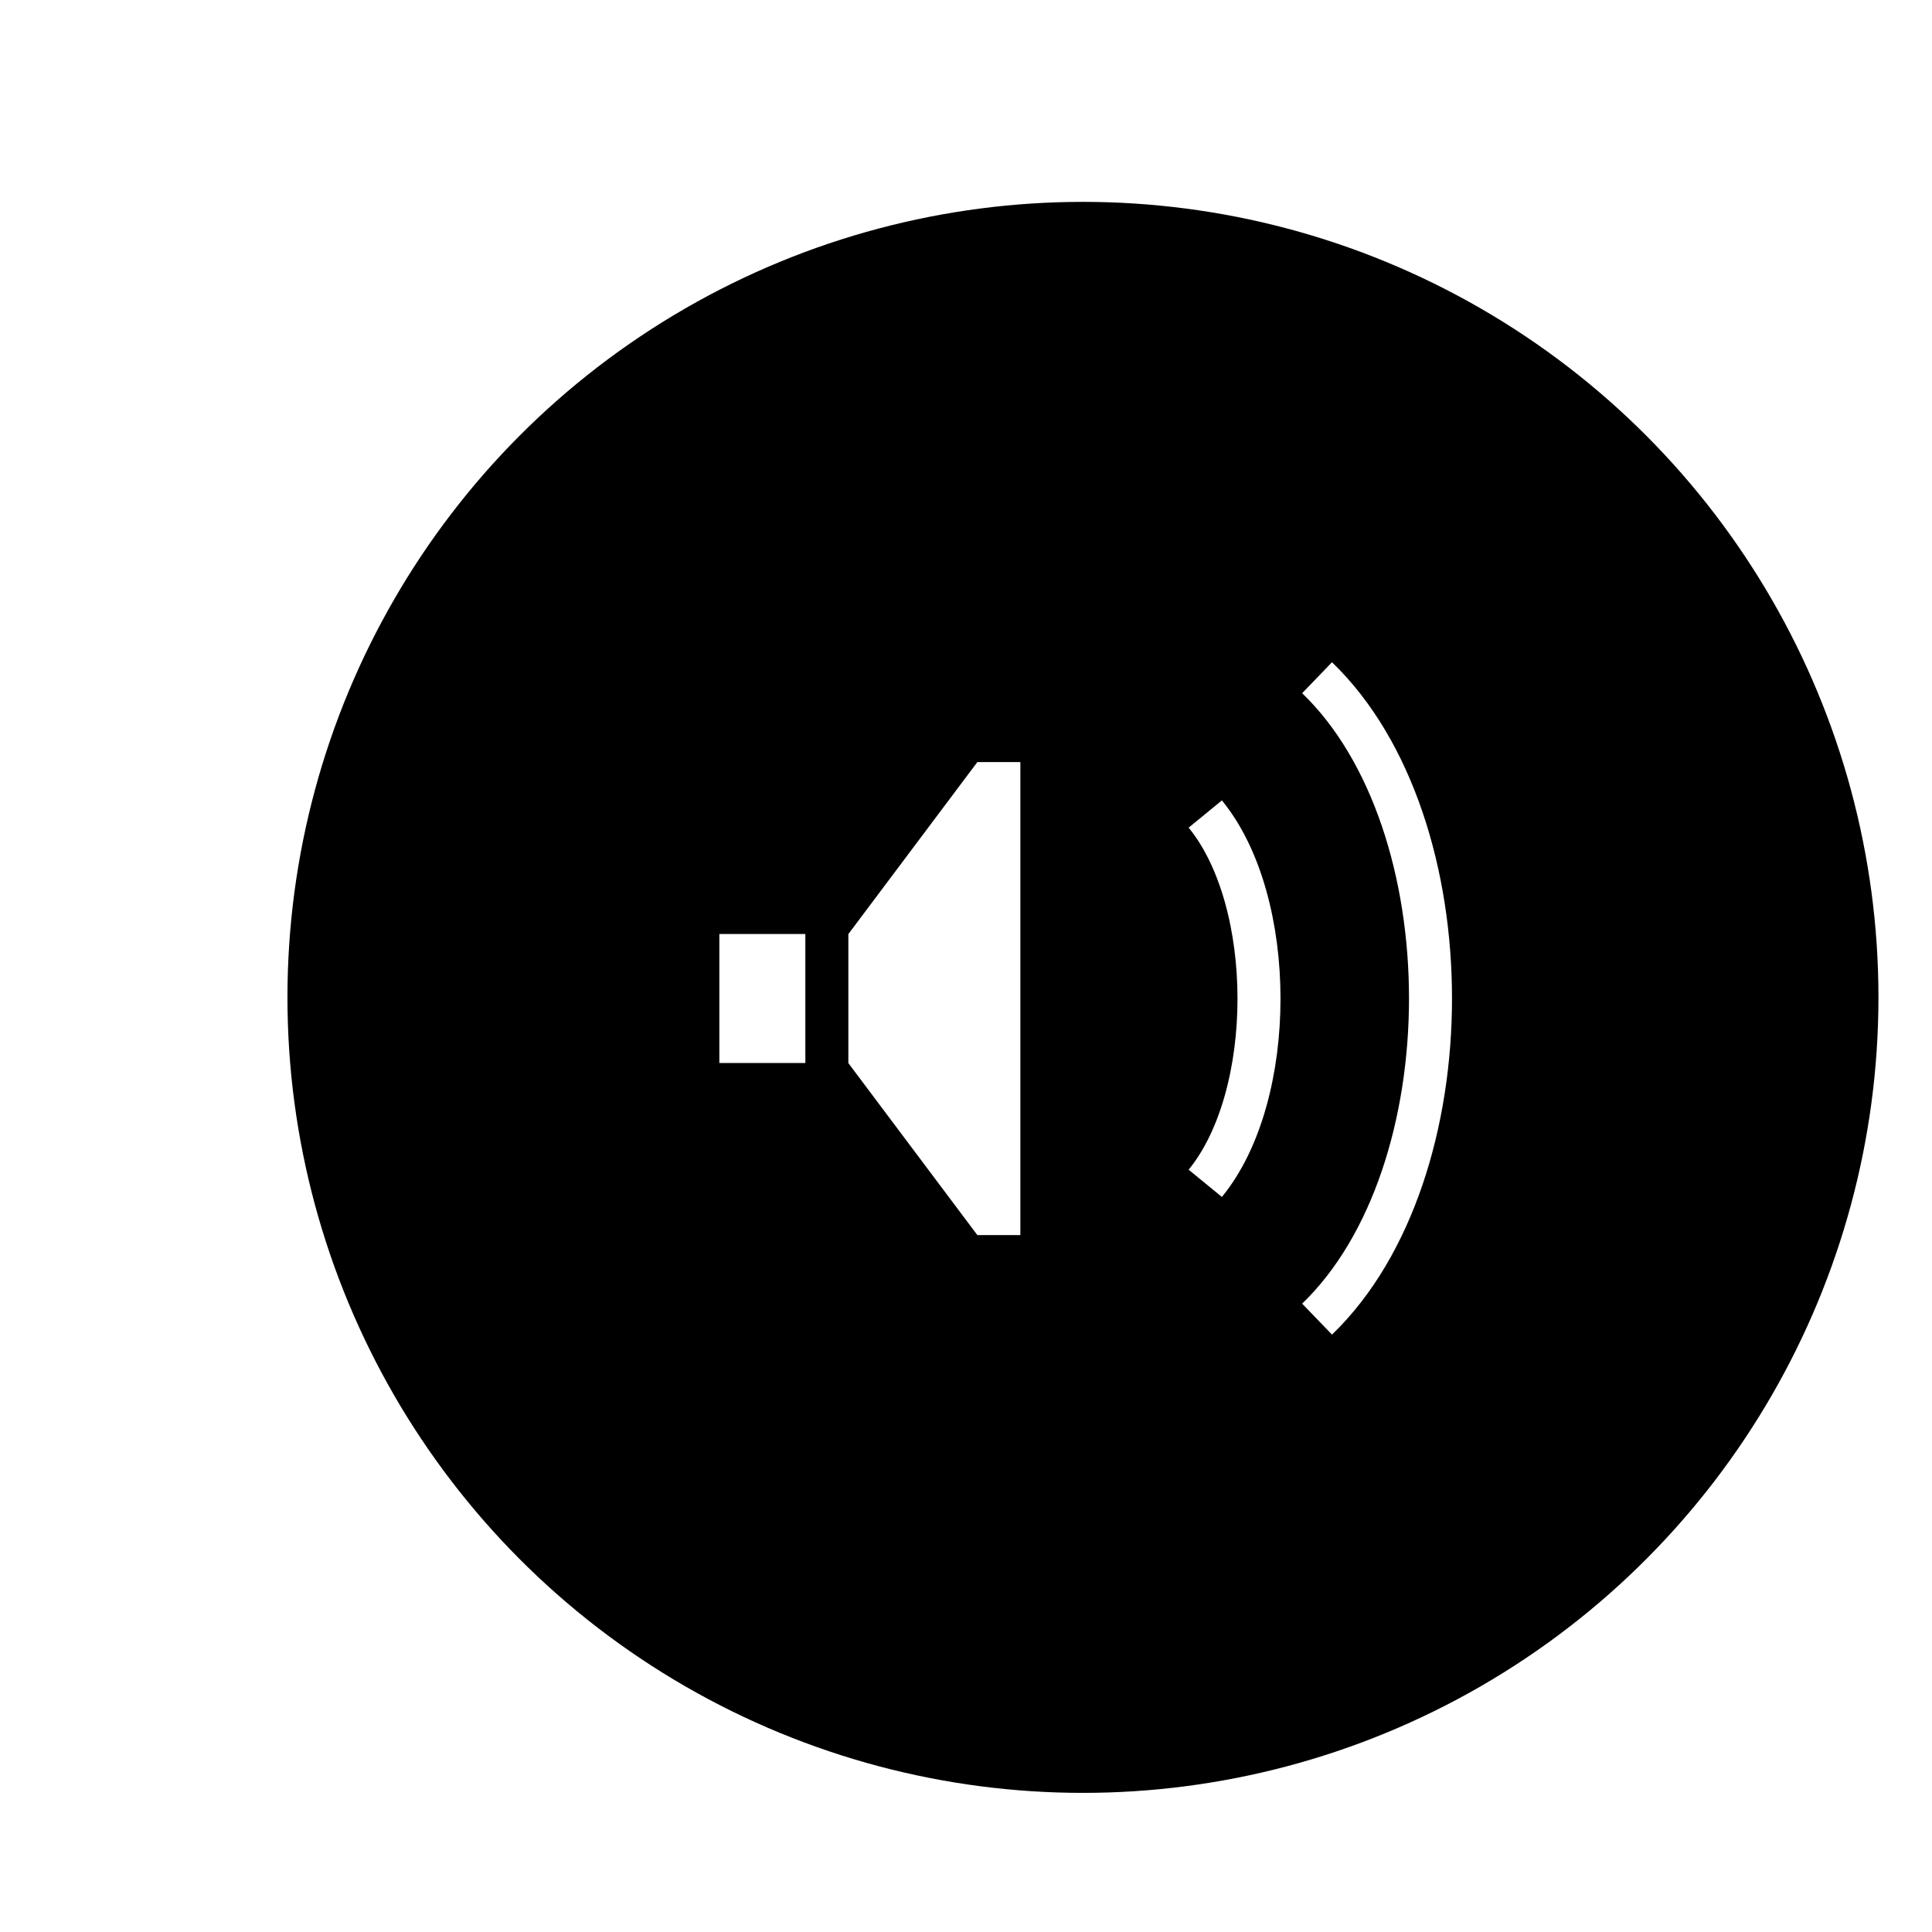 <svg xmlns="http://www.w3.org/2000/svg" height="45" width="45" version="1.1" viewBox="0 0 11.906 11.906">
 <defs>
  <filter id="a" style="color-interpolation-filters:sRGB" height="1.24" width="1.24" y="-.12" x="-.12">
   <feGaussianBlur stdDeviation="1.925"/>
  </filter>
 </defs>
 <g transform="translate(-89.297 -106.59)">
  <g transform="matrix(.265 0 0 .265 -371.08 -11.494)">
   <g transform="translate(-84 -107.04)">
    <circle transform="matrix(.943 0 0 .943 898.71 -200.61)" filter="url(#a)" cy="823.75" cx="1005.5" r="19.25" fill="#fff"/>
    <circle transform="matrix(.961 0 0 .961 880.17 -215.79)" cy="823.75" cx="1005.5" r="19.25"/>
   </g>
   <g transform="translate(240 -421.04)">
    <rect opacity="0" ry="0" rx="0" transform="rotate(-90)" height="25" width="25" y="1510" x="-902.36"/>
    <path d="m1514 888.36h2v3h-2z" fill="#fff"/>
    <path d="m790 922-3 4v3l3 4h1v-11z" transform="translate(730 -37.638)" fill="#fff"/>
    <path stroke-linejoin="round" d="m1525.3 885.57c1.666 2.034 1.666 6.554 0 8.588" stroke="#fff" fill="none"/>
    <path stroke-linejoin="round" d="m1527.9 882.4c3.517 3.39 3.517 11.526 0 14.916" stroke="#fff" fill="none"/>
   </g>
  </g>
 </g>
</svg>
